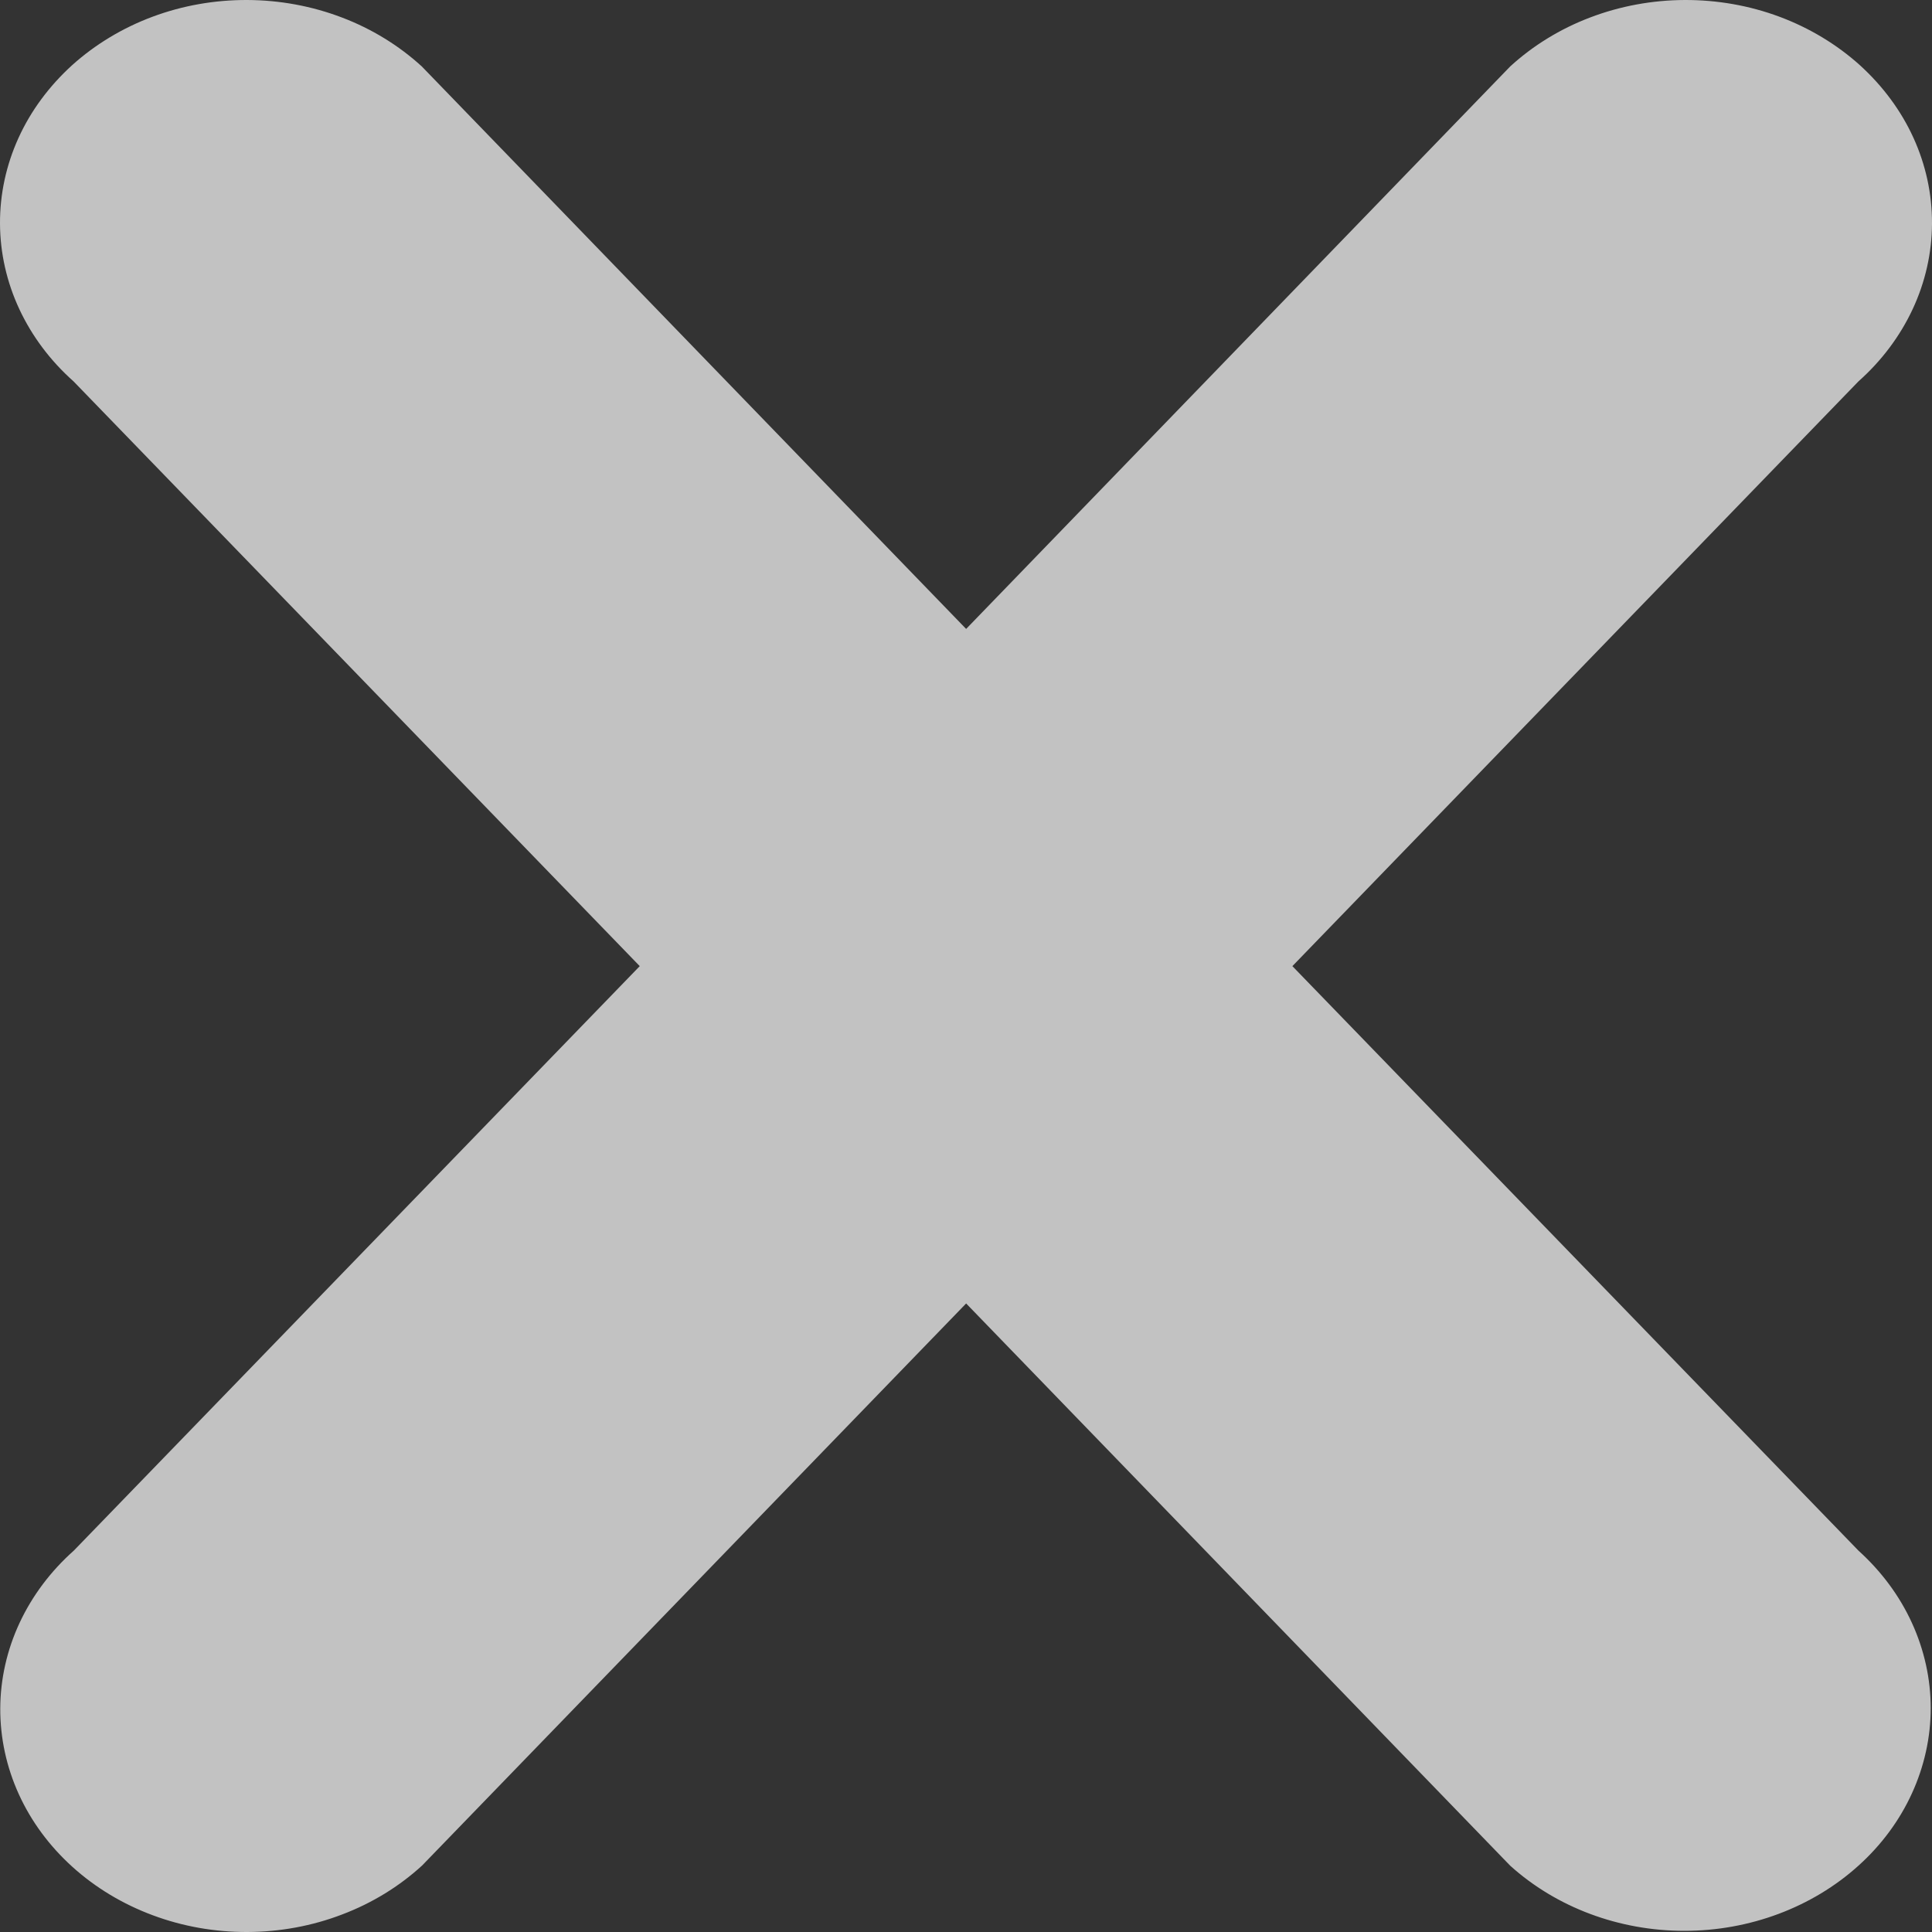 <svg width="15" height="15" viewBox="0 0 15 15" fill="none" xmlns="http://www.w3.org/2000/svg">
<rect x="0" y="0" width="15" height="15" fill="#333333" stroke="none"/>
<path opacity="0.7" d="M14.429 14.485C14.07 14.809 13.584 14.991 13.077 14.991C12.57 14.991 12.084 14.809 11.725 14.485L7.501 10.12L3.277 14.484C3.1 14.646 2.889 14.776 2.656 14.864C2.424 14.953 2.174 14.999 1.921 15C1.669 15.001 1.419 14.957 1.186 14.87C0.952 14.783 0.74 14.655 0.562 14.494C0.383 14.332 0.242 14.141 0.146 13.93C0.05 13.719 0.001 13.492 0.002 13.264C0.003 13.036 0.054 12.81 0.152 12.6C0.25 12.39 0.393 12.199 0.573 12.039L4.967 7.501L0.571 2.961C0.391 2.801 0.248 2.61 0.15 2.4C0.052 2.19 0.001 1.964 1.58527e-05 1.736C-0.001 1.507 0.048 1.281 0.144 1.07C0.24 0.859 0.382 0.668 0.56 0.506C0.739 0.345 0.951 0.217 1.184 0.13C1.417 0.043 1.667 -0.001 1.92 1.43318e-05C2.172 0.001 2.422 0.047 2.655 0.136C2.887 0.224 3.098 0.354 3.275 0.516L7.501 4.883L11.725 0.516C11.902 0.354 12.113 0.224 12.345 0.136C12.578 0.047 12.828 0.001 13.08 1.43318e-05C13.332 -0.001 13.583 0.043 13.816 0.13C14.049 0.217 14.261 0.345 14.44 0.506C14.618 0.668 14.76 0.859 14.856 1.07C14.952 1.281 15.001 1.507 15 1.736C14.999 1.964 14.948 2.19 14.85 2.4C14.752 2.61 14.609 2.801 14.429 2.961L10.034 7.501L14.429 12.039C14.607 12.2 14.748 12.39 14.844 12.6C14.94 12.81 14.99 13.035 14.99 13.262C14.99 13.489 14.94 13.714 14.844 13.924C14.748 14.134 14.607 14.325 14.429 14.485V14.485Z" fill="white"/>
</svg>

